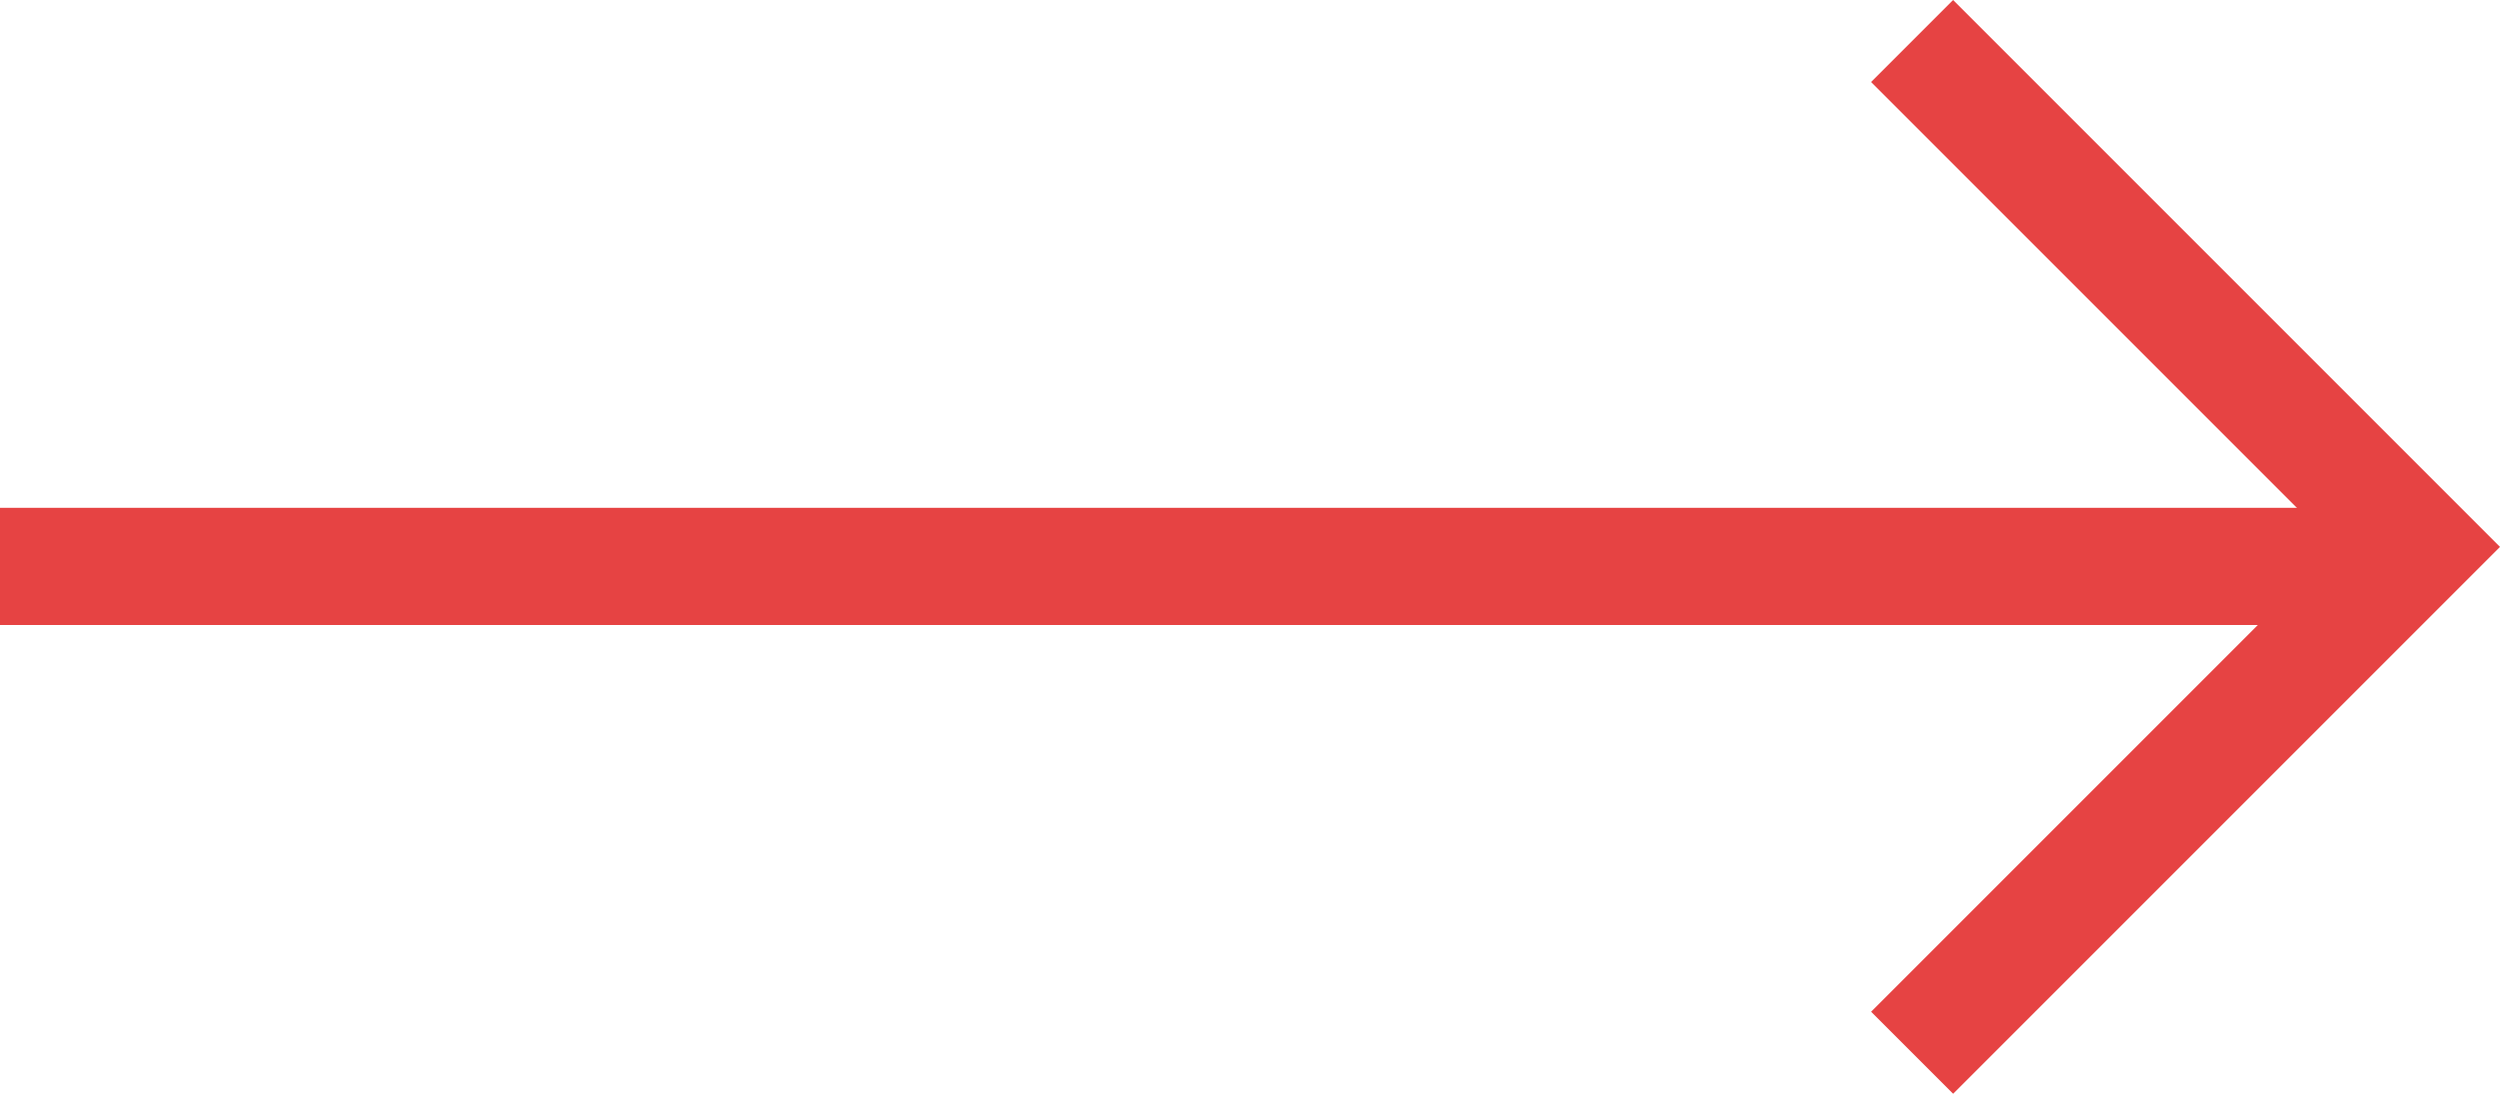 <svg id="Layer_1" data-name="Layer 1" xmlns="http://www.w3.org/2000/svg" viewBox="0 0 64 28" width="64" height="28"><defs><style>.cls-1{fill:#E64343;}</style></defs><title>arrow</title><rect class="cls-1" y="13" width="60" height="3"/><polygon class="cls-1" points="50 0 47.9 2.1 59.8 14 47.9 25.9 50 28 64 14 50 0"/></svg>